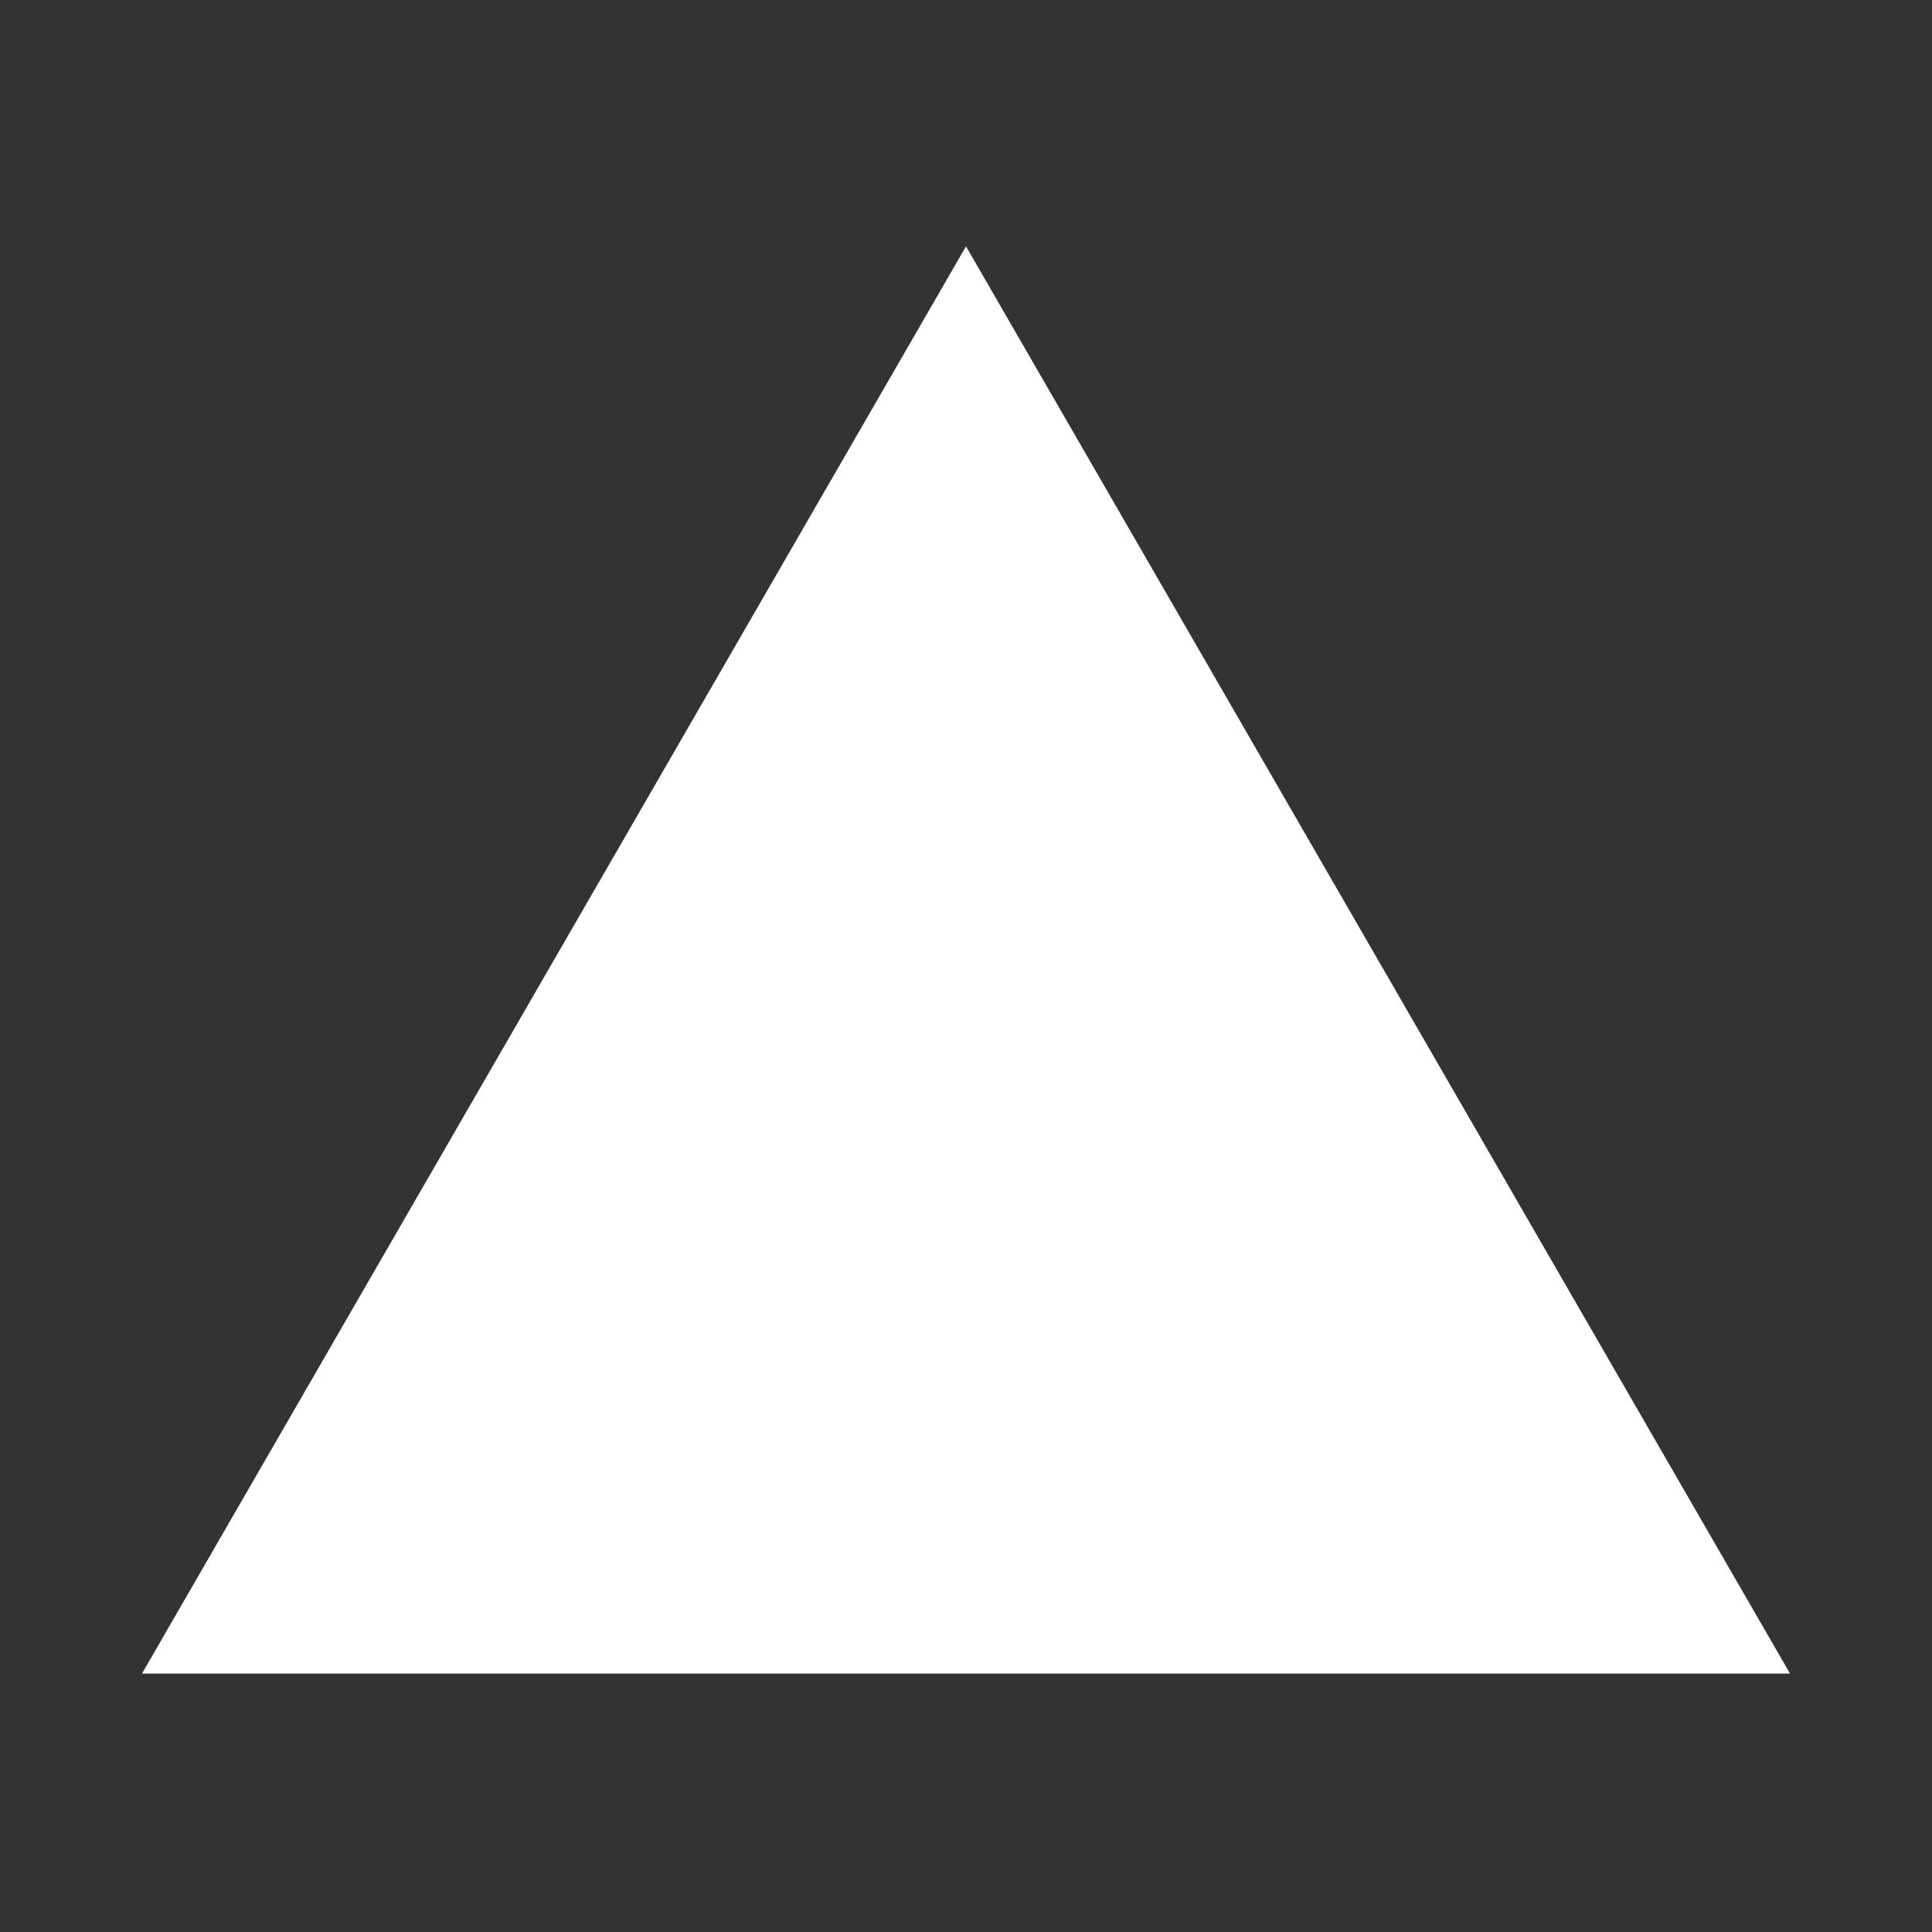 <?xml version="1.0" standalone="yes"?>
<!DOCTYPE svg PUBLIC "-//W3C//DTD SVG 1.1//EN"
  "http://www.w3.org/Graphics/SVG/1.1/DTD/svg11.dtd">
  <svg width="400px" height="400px" viewBox="0 0 200 200"
       xmlns="http://www.w3.org/2000/svg" version="1.1">
    <rect x="0" y="0" width="200" height="200" fill="#333333" stroke="none"/>
    <polygon style="fill:#fff;stroke:#fff;stroke-width:2.5px"
             points="183.138,172 16.862,172 100,28" />
</svg>
